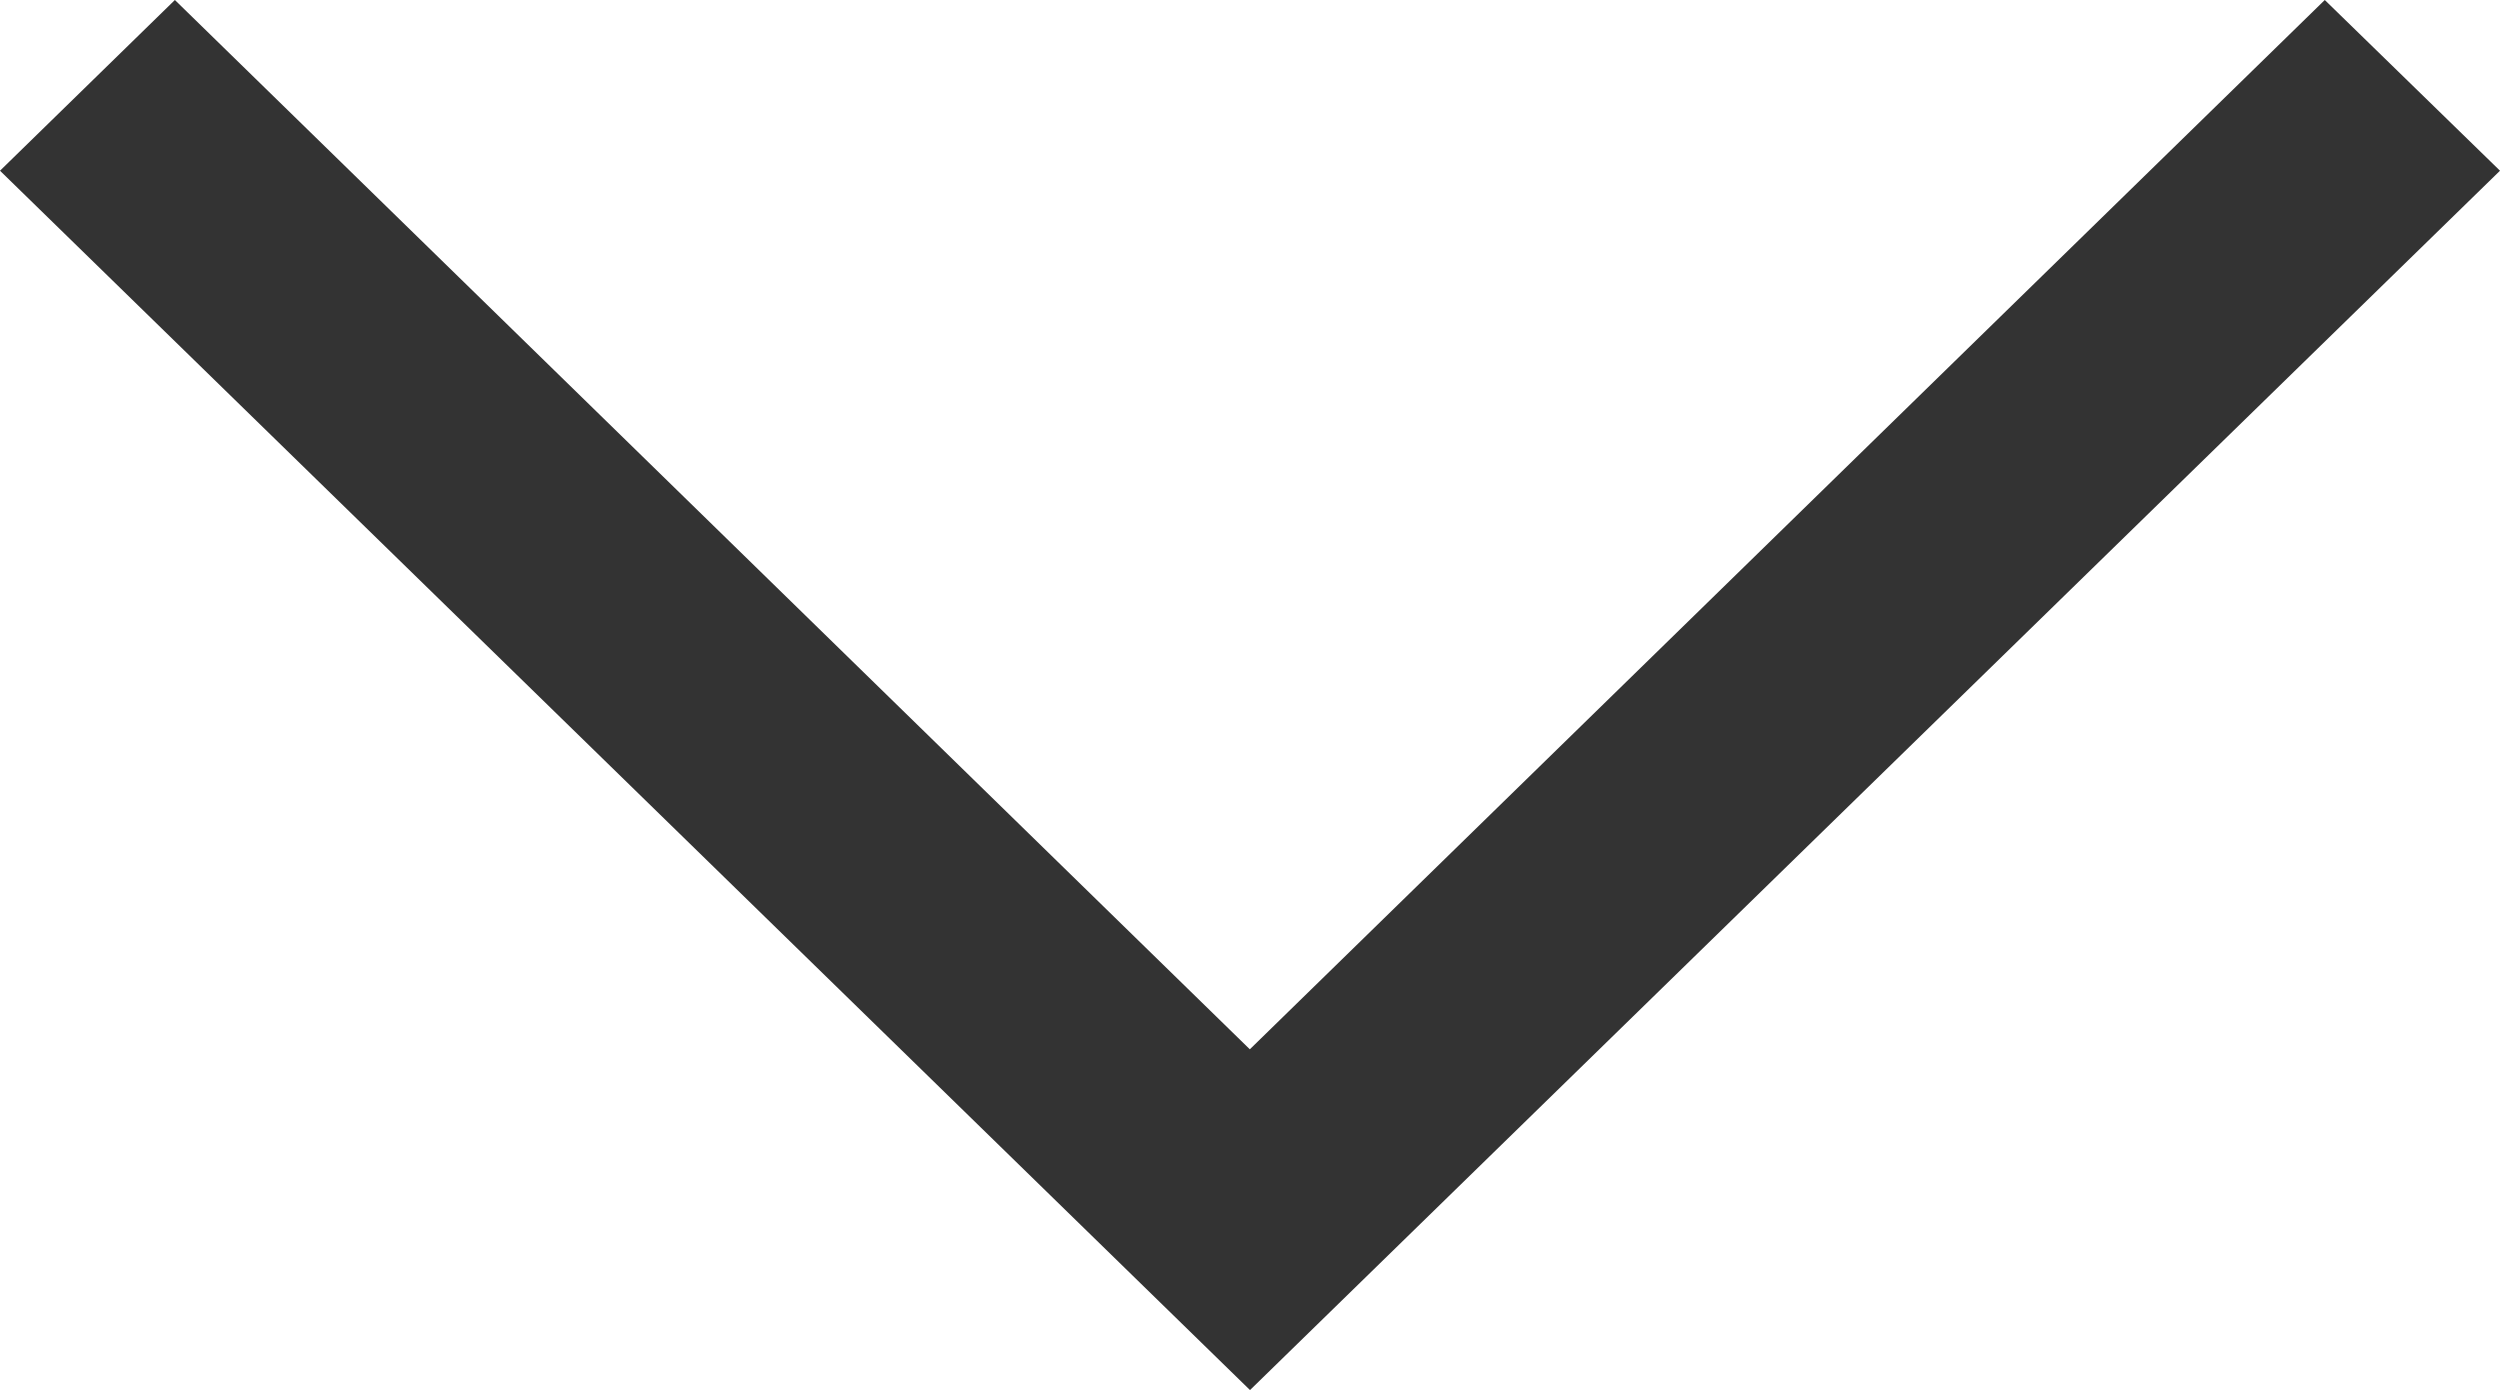 <svg id="down-to-bottom" xmlns="http://www.w3.org/2000/svg" width="15.01" height="8.346" viewBox="0 0 15.01 8.346">
  <path id="Path_1224" data-name="Path 1224" d="M14.255,15.771,6.75,8.45,7.8,7.425l6.454,6.3,6.454-6.3L21.76,8.45Z" transform="translate(-6.75 -7.425)" fill="#333"/>
</svg>
